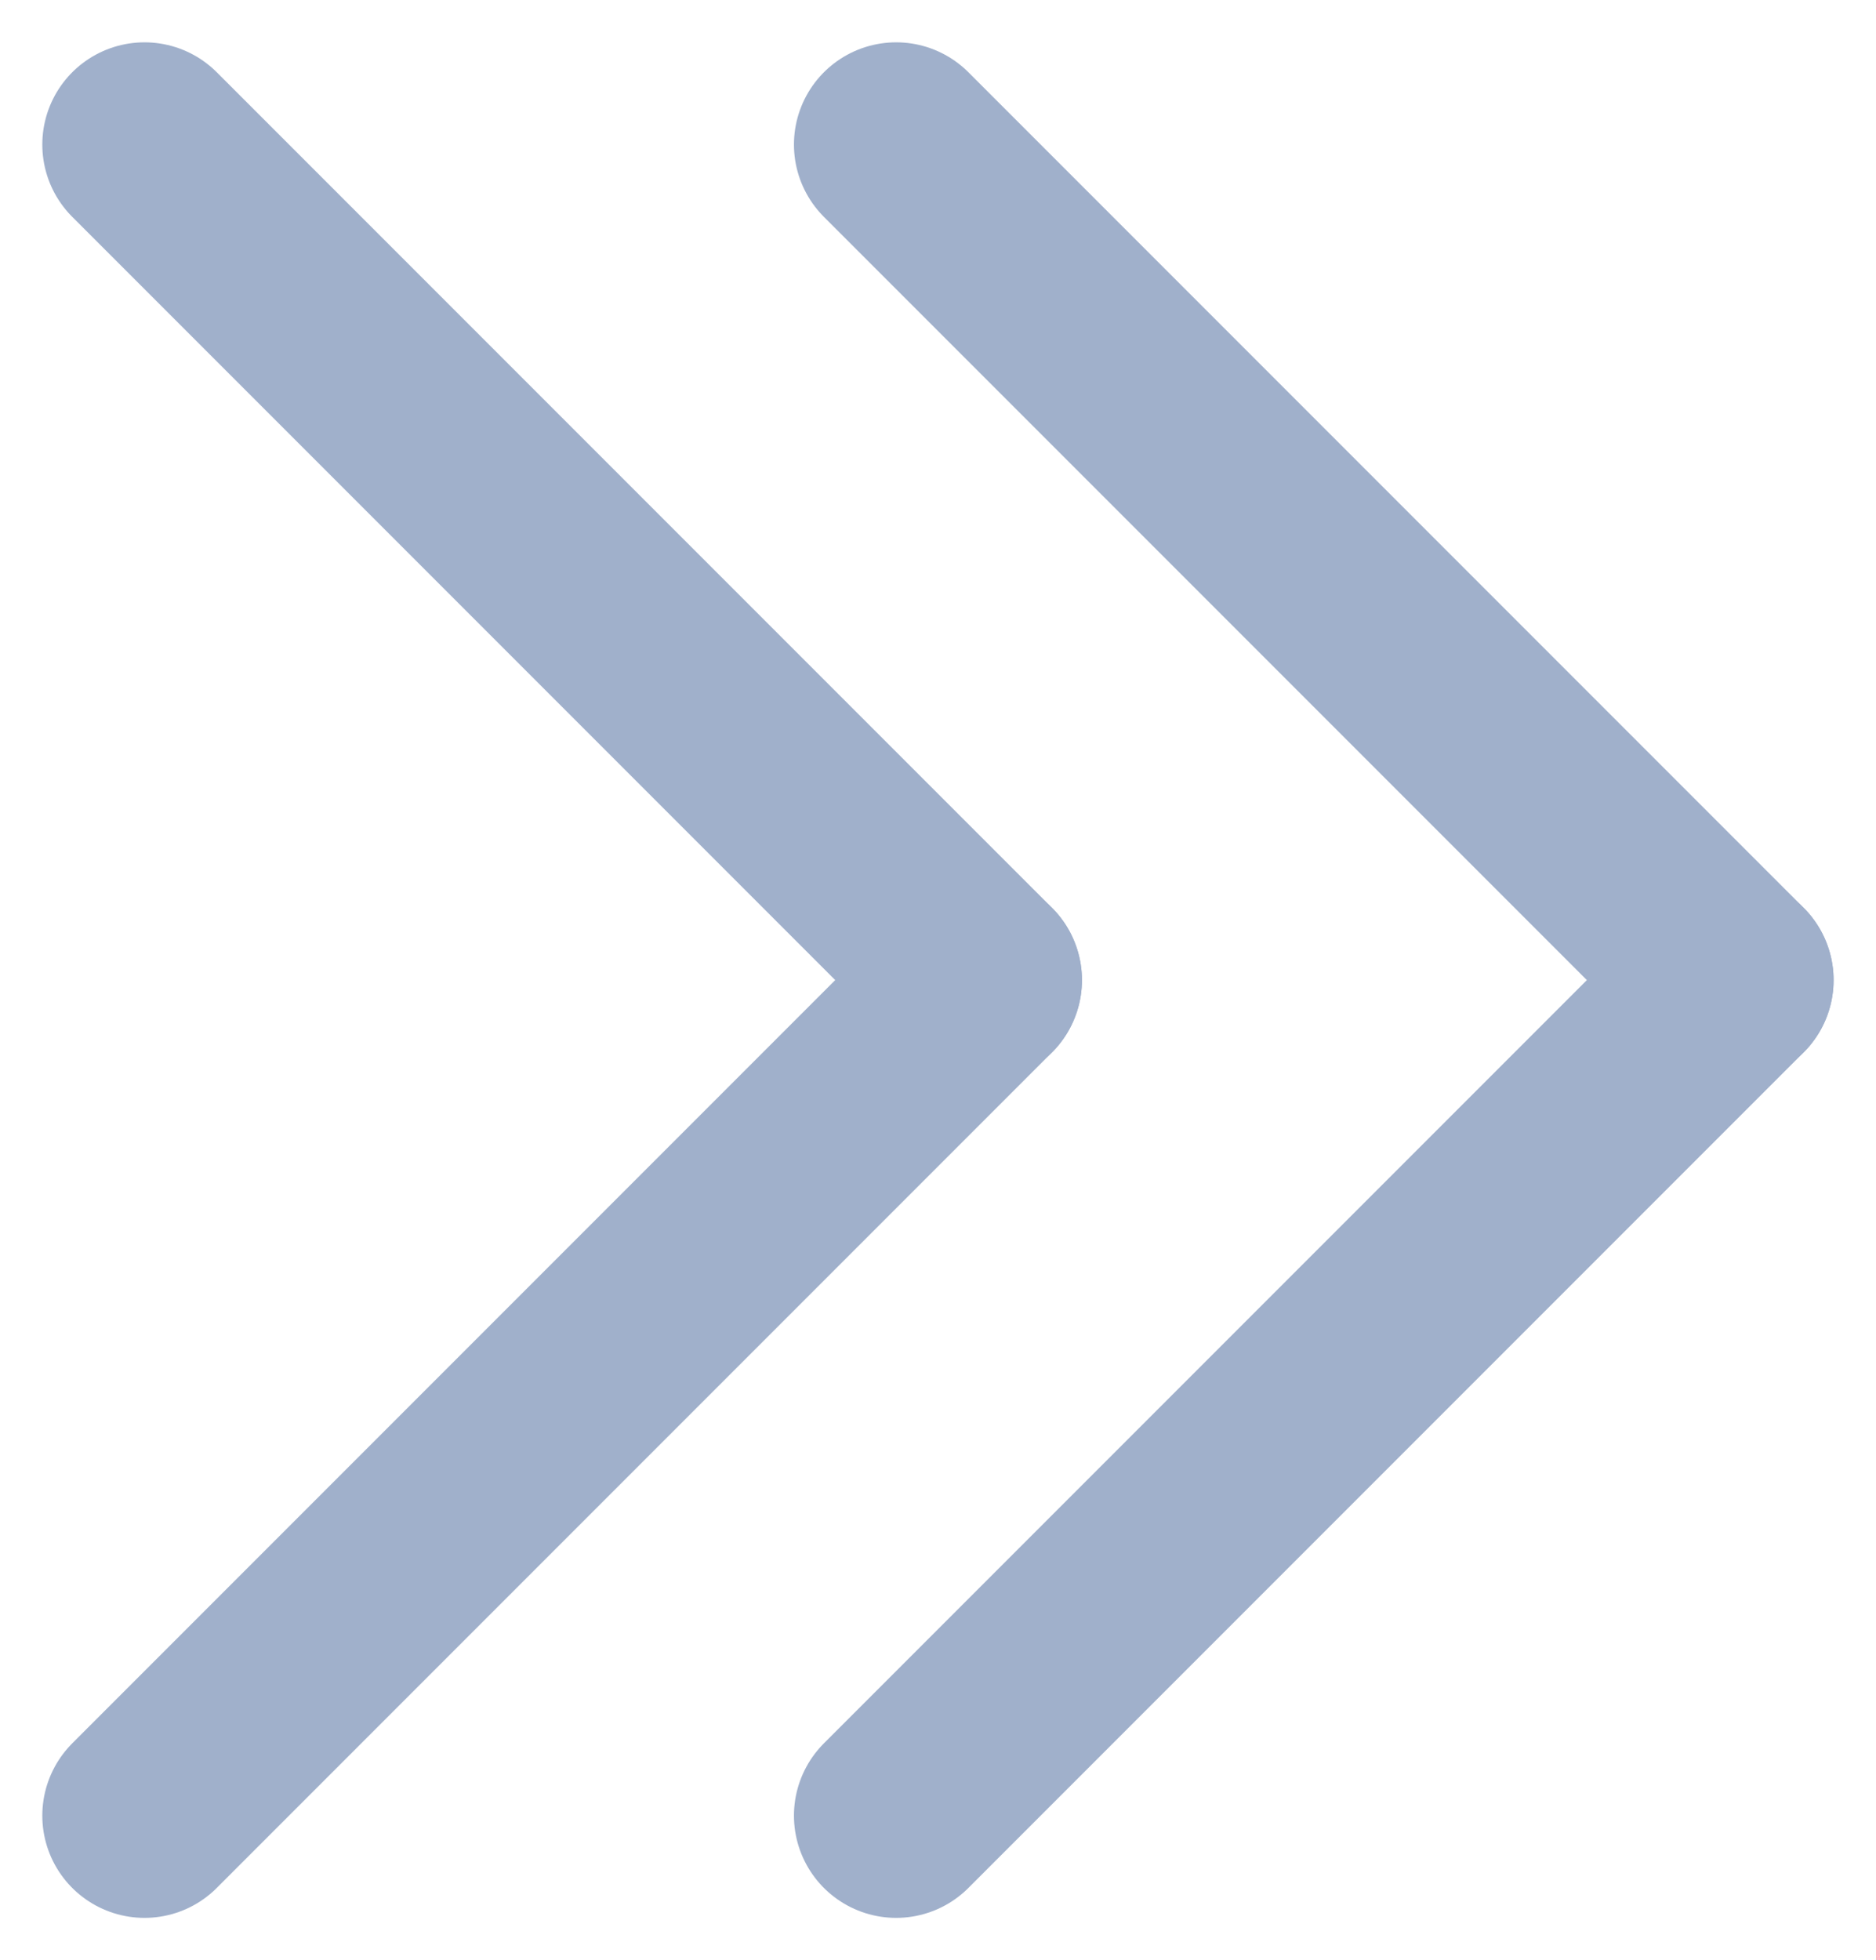 <svg xmlns="http://www.w3.org/2000/svg" width="18.357" height="19.174" viewBox="0 0 18.357 19.174">
  <g id="Group_965" data-name="Group 965" transform="translate(-621.055 -1210.413)">
    <g id="Group_963" data-name="Group 963" transform="translate(629.824 1211.827)">
      <line id="Line_45" data-name="Line 45" x1="8.173" y2="8.173" transform="translate(0 8.173) rotate(-90)" fill="none" stroke="#a0b0cb" stroke-linecap="round" stroke-width="2"/>
      <line id="Line_46" data-name="Line 46" x2="8.173" y2="8.173" transform="translate(0 16.346) rotate(-90)" fill="none" stroke="#a0b0cb" stroke-linecap="round" stroke-width="2"/>
    </g>
    <g id="Group_964" data-name="Group 964" transform="translate(622.469 1211.827)">
      <line id="Line_45-2" data-name="Line 45" x1="8.173" y2="8.173" transform="translate(0 8.173) rotate(-90)" fill="none" stroke="#a0b0cb" stroke-linecap="round" stroke-width="2"/>
      <line id="Line_46-2" data-name="Line 46" x2="8.173" y2="8.173" transform="translate(0 16.346) rotate(-90)" fill="none" stroke="#a0b0cb" stroke-linecap="round" stroke-width="2"/>
    </g>
  </g>
</svg>
